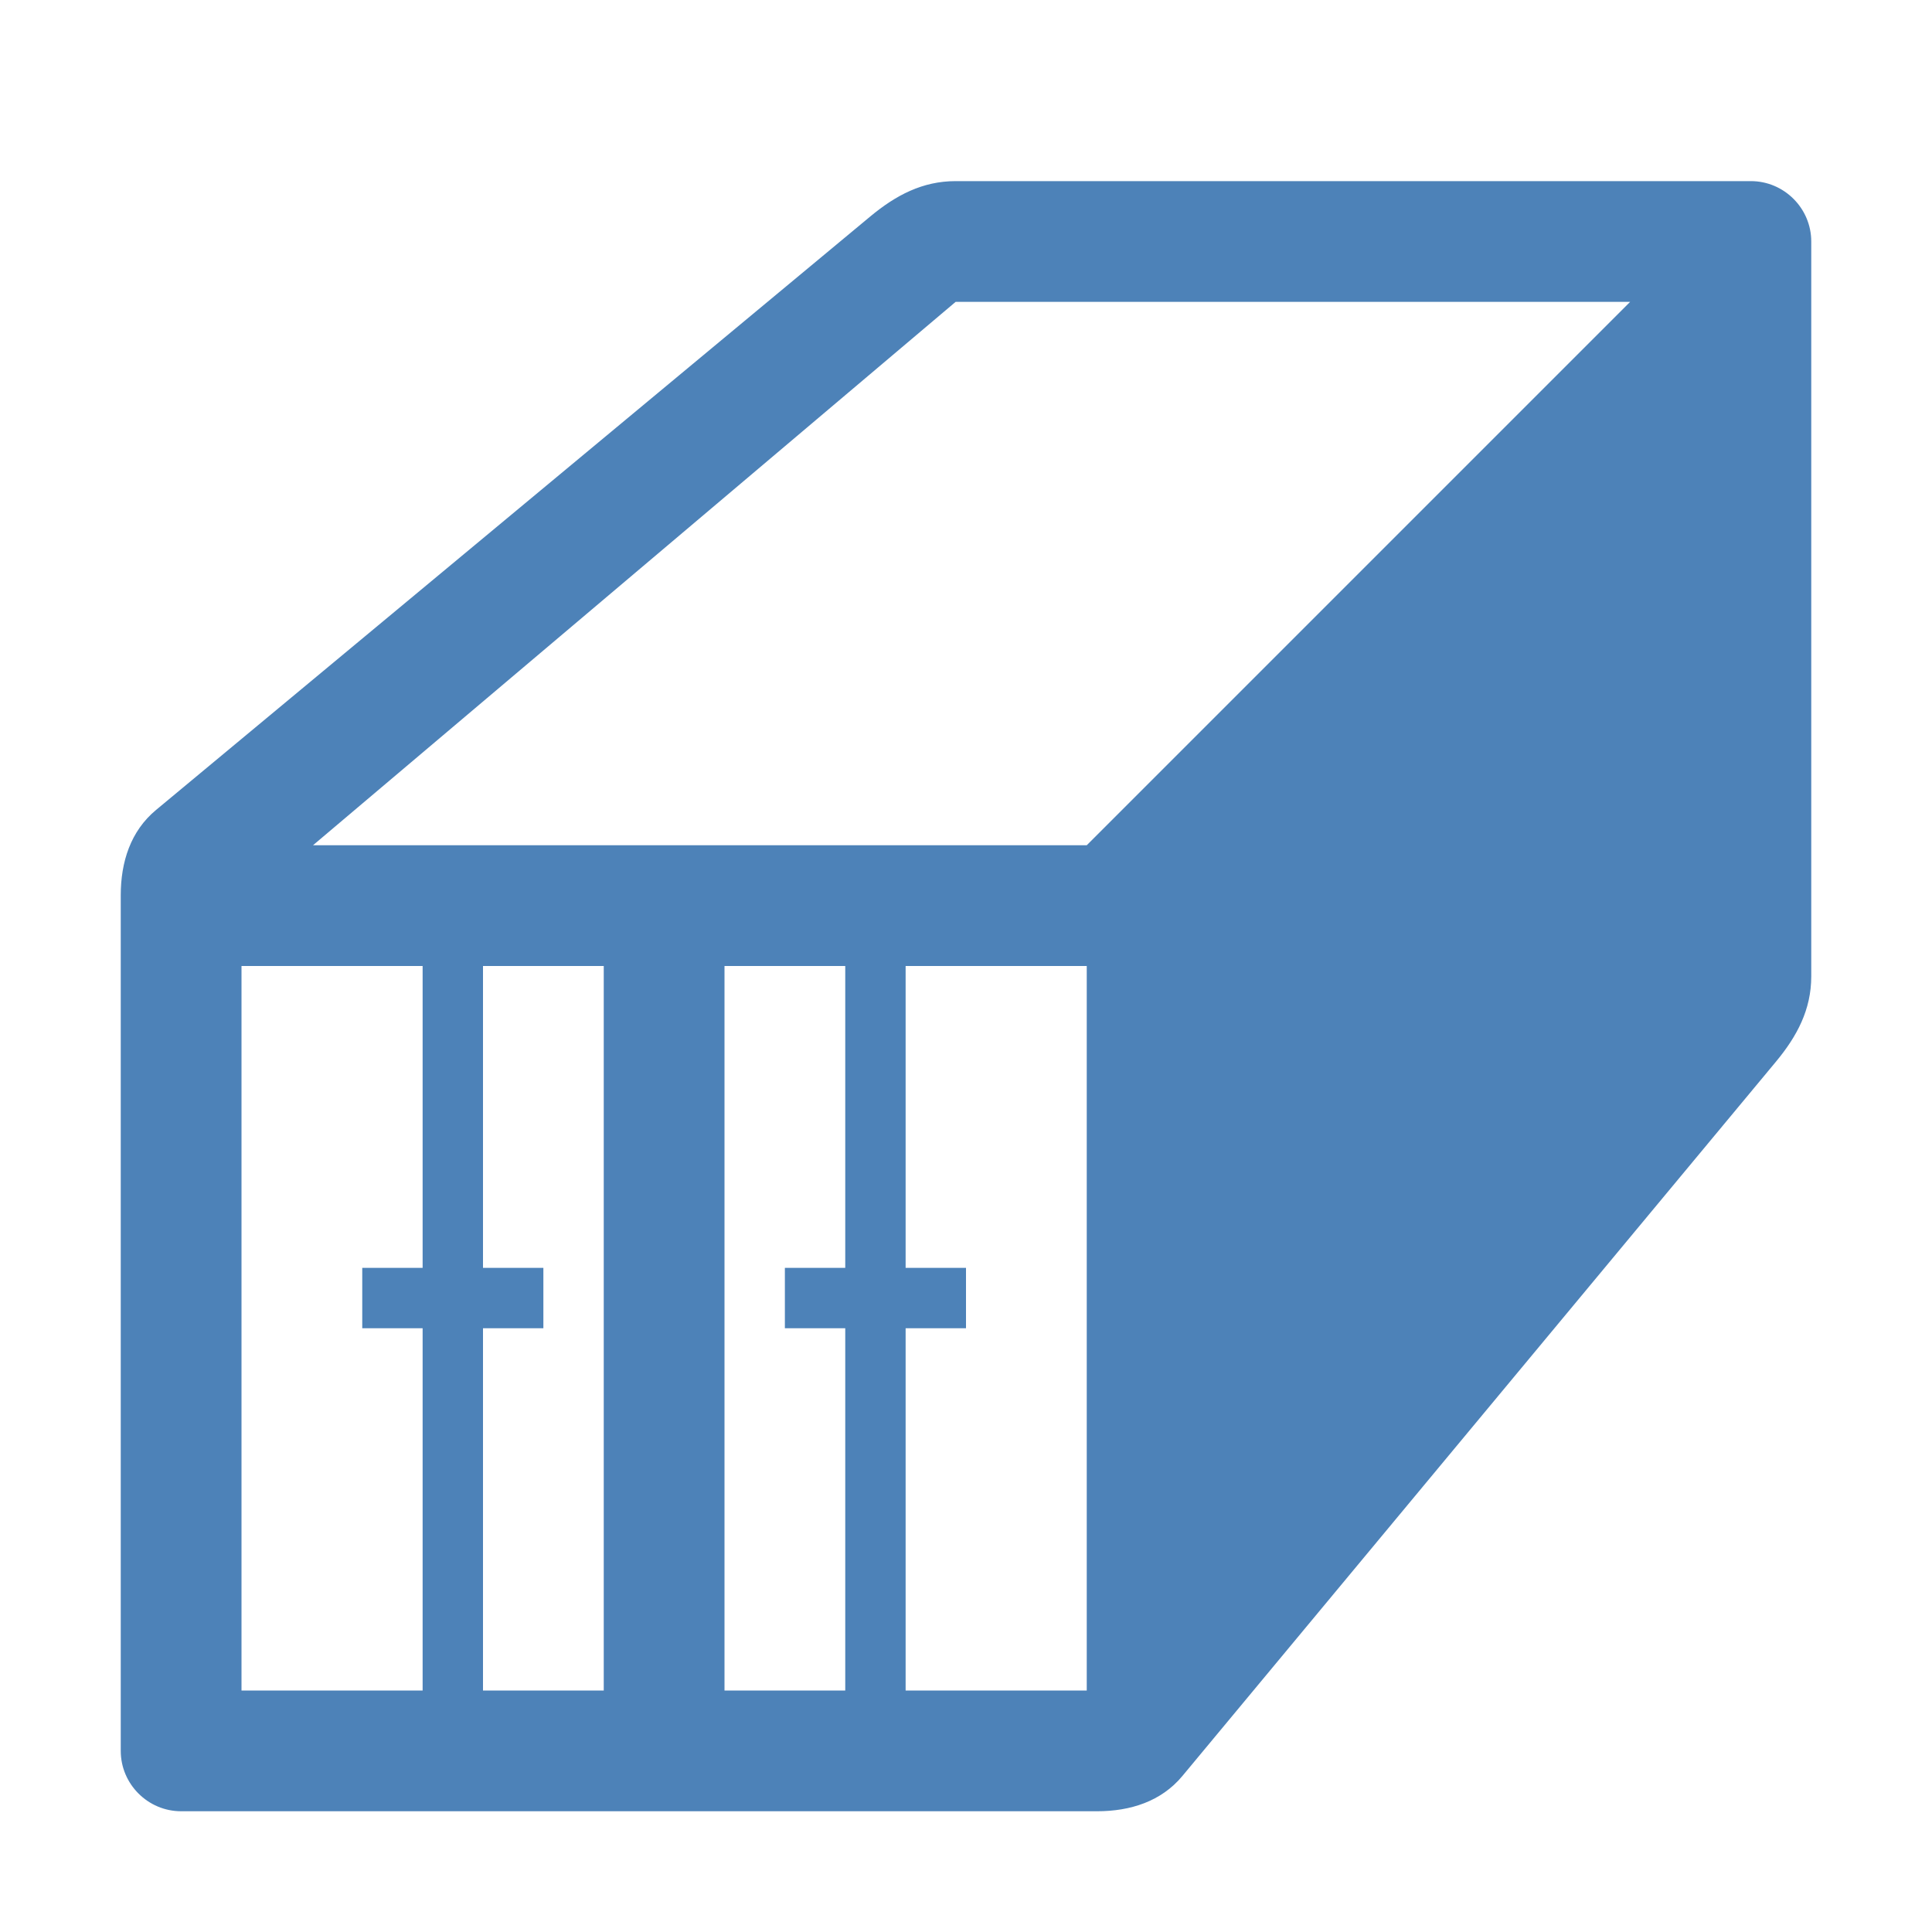 <svg xmlns="http://www.w3.org/2000/svg" width="1024" height="1024" shape-rendering="geometricPrecision" text-rendering="geometricPrecision" image-rendering="optimizeQuality" clip-rule="evenodd" viewBox="0 0 10240 10240"><title>cargo_container icon</title><desc>cargo_container icon from the IconExperience.com O-Collection. Copyright by INCORS GmbH (www.incors.com).</desc><path fill="#4D82B8" d="M827 4293l3786-3146c135-112 276-187 452-187h4215c176 0 320 144 320 320v3895c0 176-75 317-187 452L6267 9413c-112 135-276 187-452 187H960c-176 0-320-144-320-320V4745c0-176 52-340 187-452zm4933 827h-960v1600h320v320h-320v1920h960V5120zM4480 8960V7040h-320v-320h320V5120h-640v3840h640zm-1280 0V5120h-640v1600h320v320h-320v1920h640zm-960 0V7040h-320v-320h320V5120h-960v3840h960zm-581-4480h4101l2880-2880H5065L1659 4480z"/></svg>